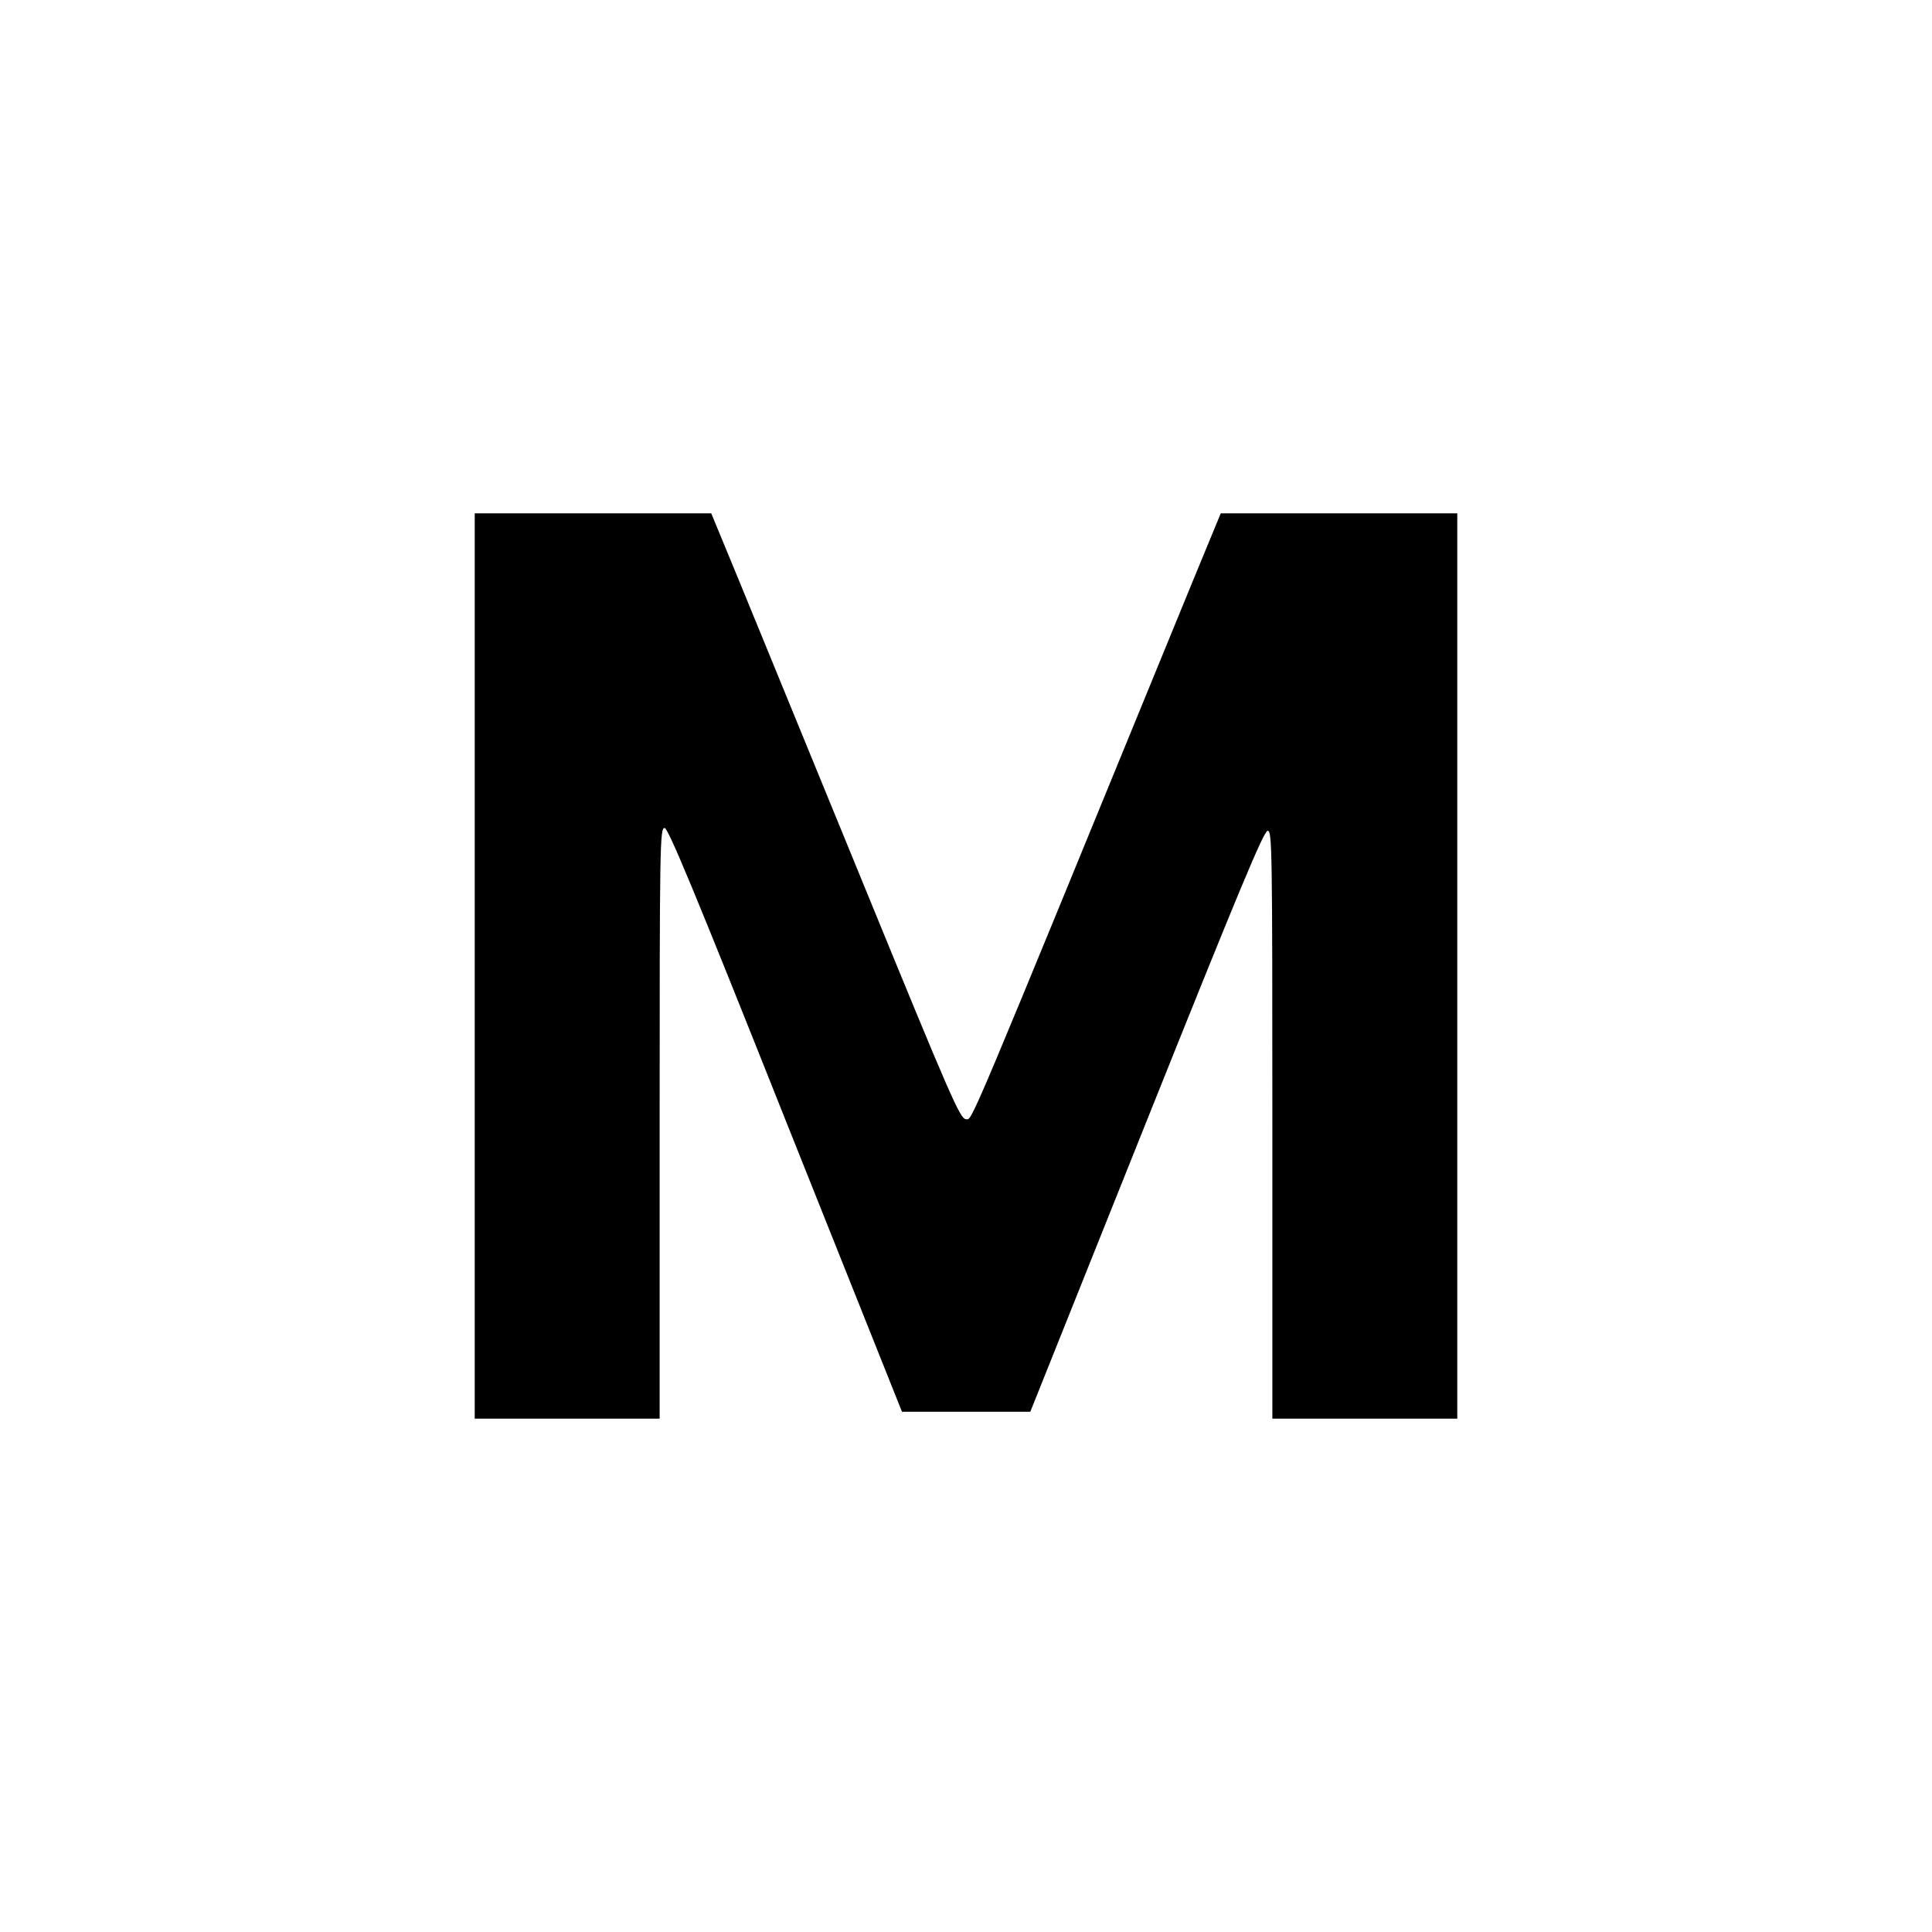 <?xml version="1.0" standalone="no"?>
<!DOCTYPE svg PUBLIC "-//W3C//DTD SVG 20010904//EN"
 "http://www.w3.org/TR/2001/REC-SVG-20010904/DTD/svg10.dtd">
<svg version="1.0" xmlns="http://www.w3.org/2000/svg"
 width="700pt" height="700pt" viewBox="0 0 700 700"
 preserveAspectRatio="xMidYMid meet">
<g transform="translate(0,700) scale(0.1,-0.1)"
fill="#000000" stroke="none">
<path d="M1720 3500 l0 -1640 335 0 335 0 0 1070 c0 1013 1 1070 18 1070 13
-1 106 -223 438 -1058 l422 -1057 232 0 233 0 421 1052 c333 832 425 1053 439
1053 16 0 17 -57 17 -1065 l0 -1065 335 0 335 0 0 1640 0 1640 -429 0 -428 0
-102 -247 c-833 -2033 -797 -1948 -821 -1948 -21 0 -53 73 -371 850 -192 468
-394 961 -450 1098 l-102 247 -428 0 -429 0 0 -1640z"/>
</g>
</svg>
